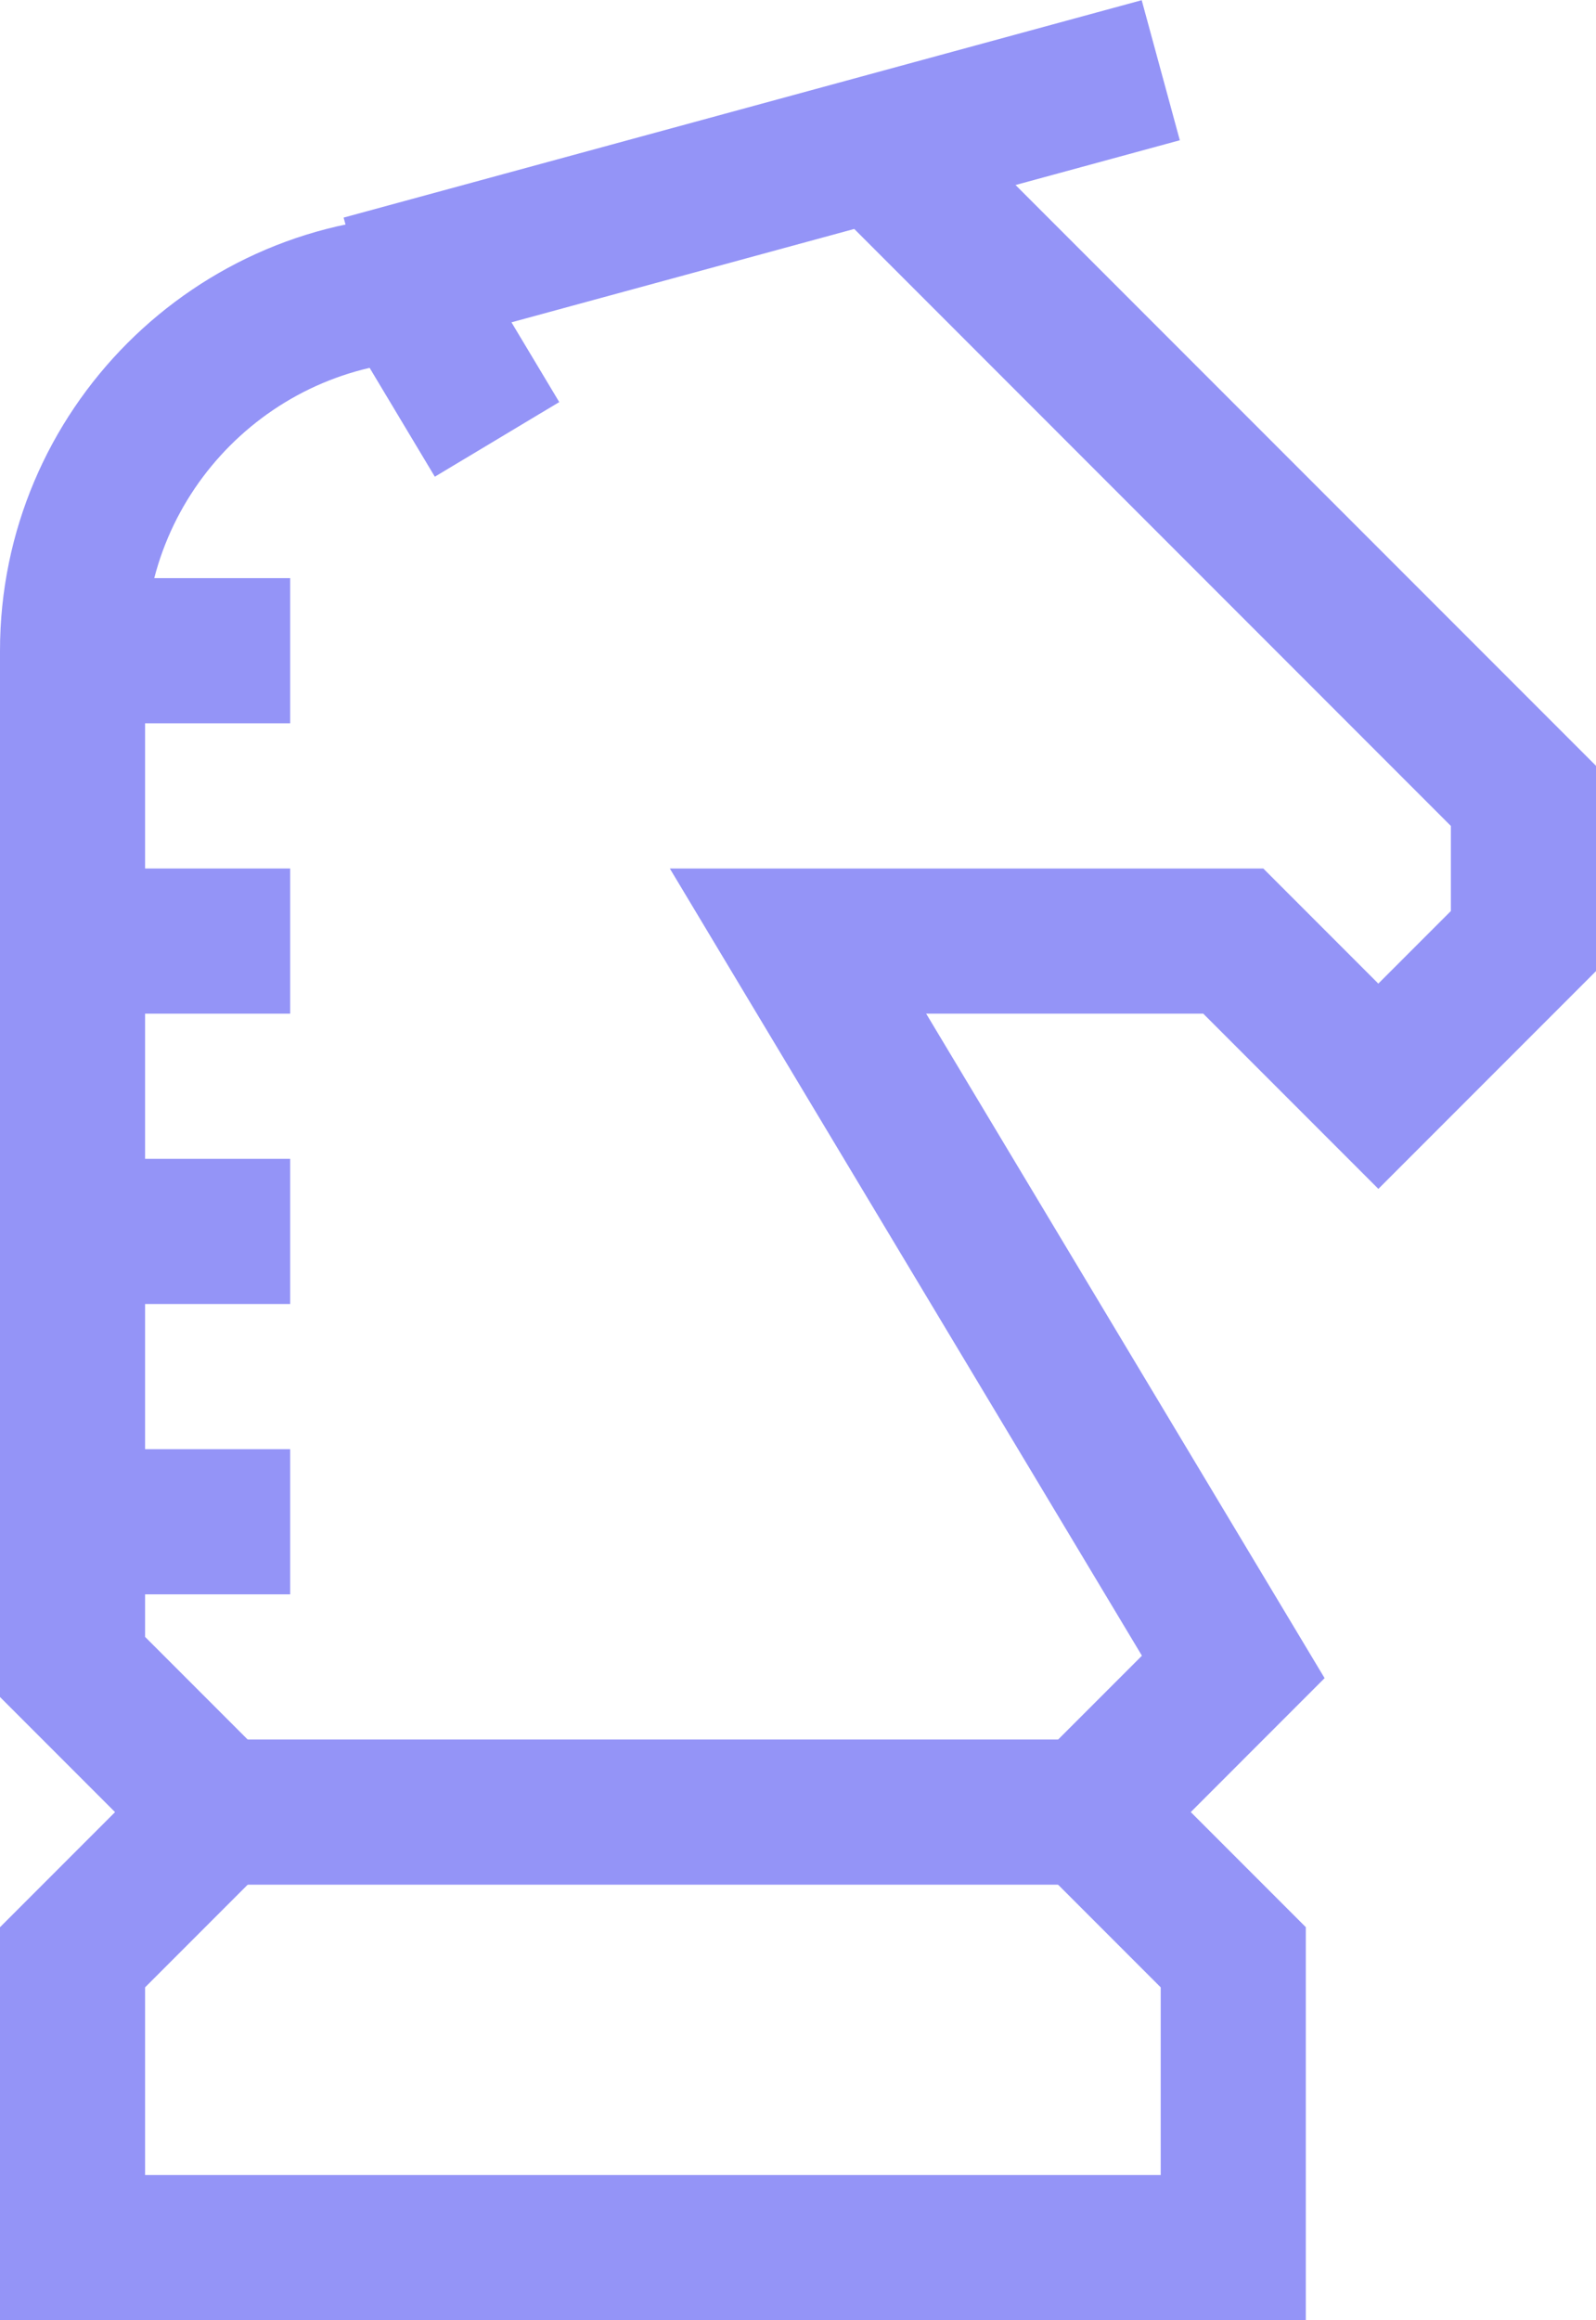 <svg xmlns="http://www.w3.org/2000/svg" width="743.32" height="1080" viewBox="0 0 743.32 1080"><g id="a"/><g id="b"><g id="c"><g id="d"><path d="M162.15 49.49h385.23v67.57H162.15z" transform="translate(-9.42 96.13) rotate(-15.23)" fill="#9494f7"/><path d="M101.36 809.7h405.45v67.57H101.36z" fill="#9494f7"/><path d="M608.17 1080H0v-182.93l53.58-53.58L0 789.91V302.9C0 191.11 90.93 100.17 202.72 100.17v67.57c-74.54.0-135.15 60.63-135.15 135.15v459.03l81.57 81.57-81.57 81.57v87.37h473.02v-87.37l-81.57-81.57 72.82-72.8-219.88-366.43h276.4l53.58 53.58 33.79-33.79v-39.59L381.56 90.27l47.78-47.78 313.98 313.98v95.56L641.96 553.39l-81.57-81.57h-129.04l185.57 309.31-62.33 62.34 53.58 53.58v182.93z" fill="#9494f7"/><path d="M33.79 674.55h101.36v67.57H33.79z" fill="#9494f7"/><path d="M33.79 539.41h101.36v67.57H33.79z" fill="#9494f7"/><path d="M33.79 404.26h101.36v67.57H33.79z" fill="#9494f7"/><path d="M33.79 269.11h101.36v67.57H33.79z" fill="#9494f7"/><path d="M176.86 129.19h67.56v81.11H176.86z" transform="translate(-57.3 132.45) rotate(-30.94)" fill="#9494f7"/></g></g></g></svg>